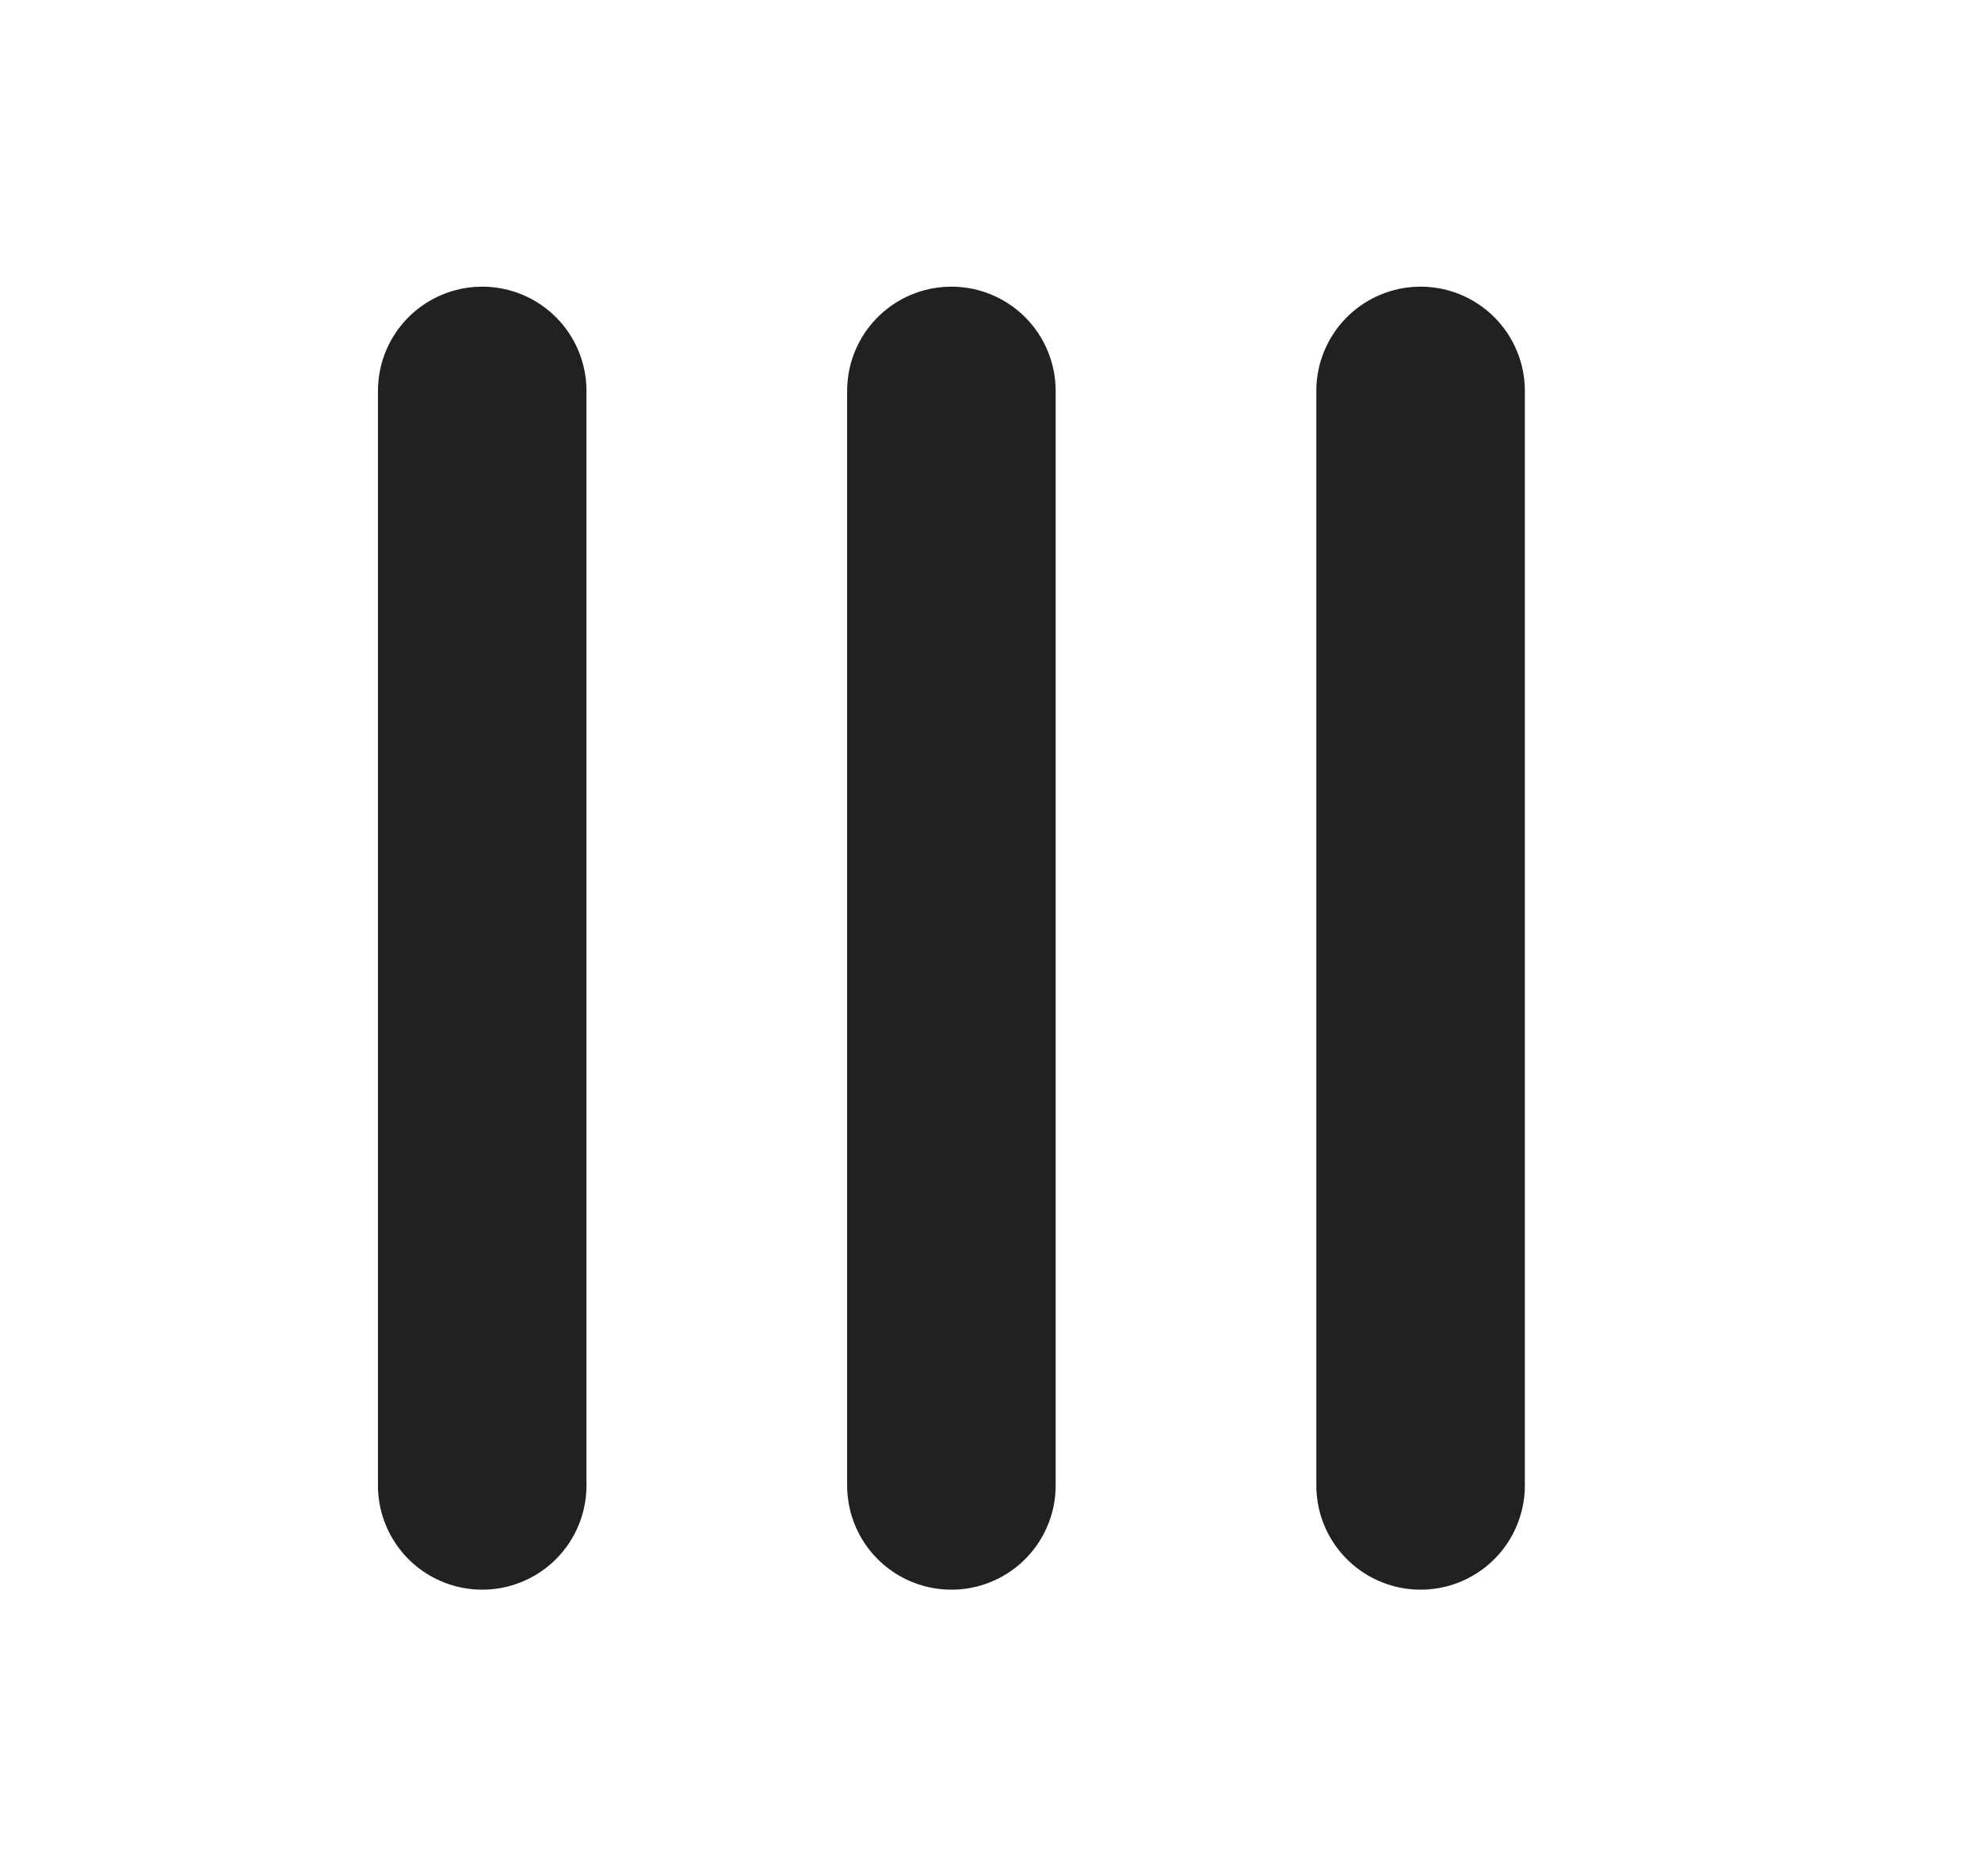 <svg width="19" height="18" viewBox="0 0 19 18" fill="none" xmlns="http://www.w3.org/2000/svg">
<path d="M9.125 14.25L9.125 3.75" stroke="black" stroke-opacity="0.87" stroke-width="2" stroke-linecap="round" stroke-linejoin="round"/>
<path d="M13.625 14.25L13.625 3.75" stroke="black" stroke-opacity="0.87" stroke-width="2" stroke-linecap="round" stroke-linejoin="round"/>
<path d="M4.625 14.25V3.75" stroke="black" stroke-opacity="0.87" stroke-width="2" stroke-linecap="round" stroke-linejoin="round"/>
</svg>
